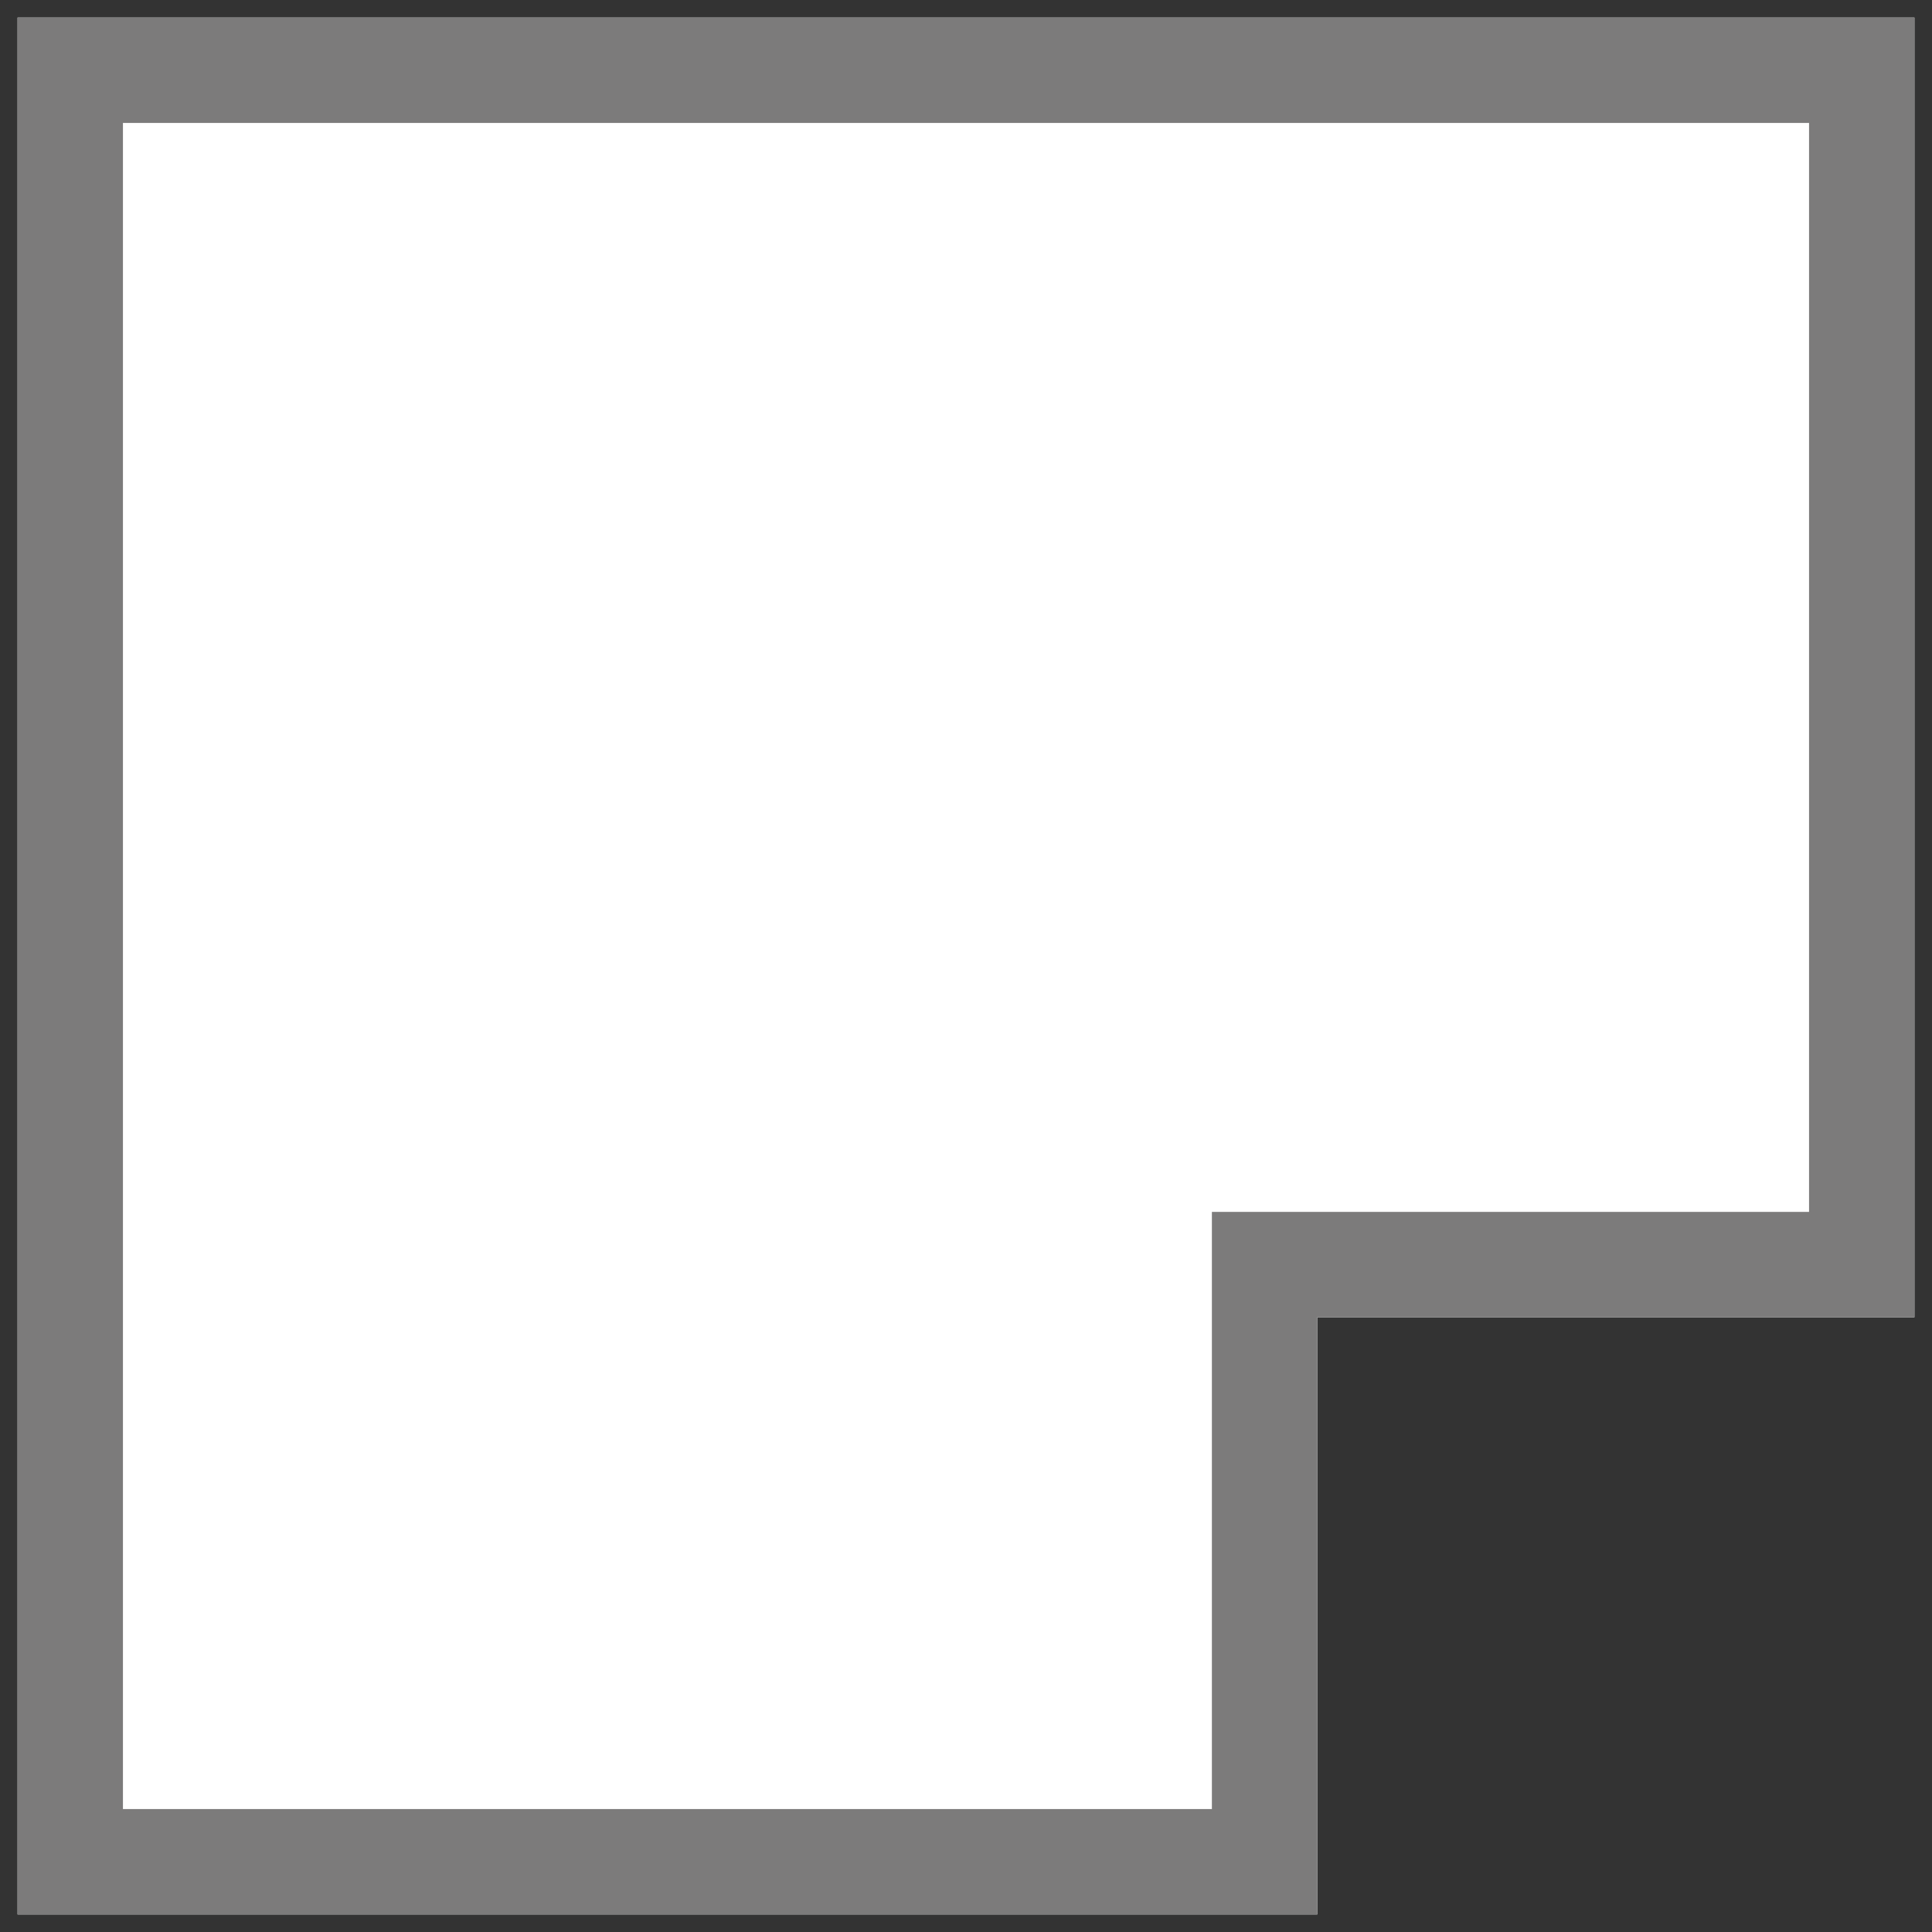 <svg width="55" height="55" viewBox="0 0 55 55" fill="none" xmlns="http://www.w3.org/2000/svg">
<rect x="0" y="0" width="55" height="55" fill="#333333" stroke="none"/>
<path fill-rule="evenodd" clip-rule="evenodd" d="M0.5 0.5L54.5 0.5L54.5 37.5H37.5V54.5L0.5 54.5L0.5 0.5Z" fill="white"/>
<path fill-rule="evenodd" clip-rule="evenodd" d="M0.5 0.5L54.5 0.5L54.5 37.5H37.5V54.5L0.5 54.5L0.5 0.5ZM3.5 3.5L3.5 51.5L34.5 51.5V34.5H51.5L51.5 3.5L3.5 3.5Z" fill="#7C7B7B"/>
</svg>
